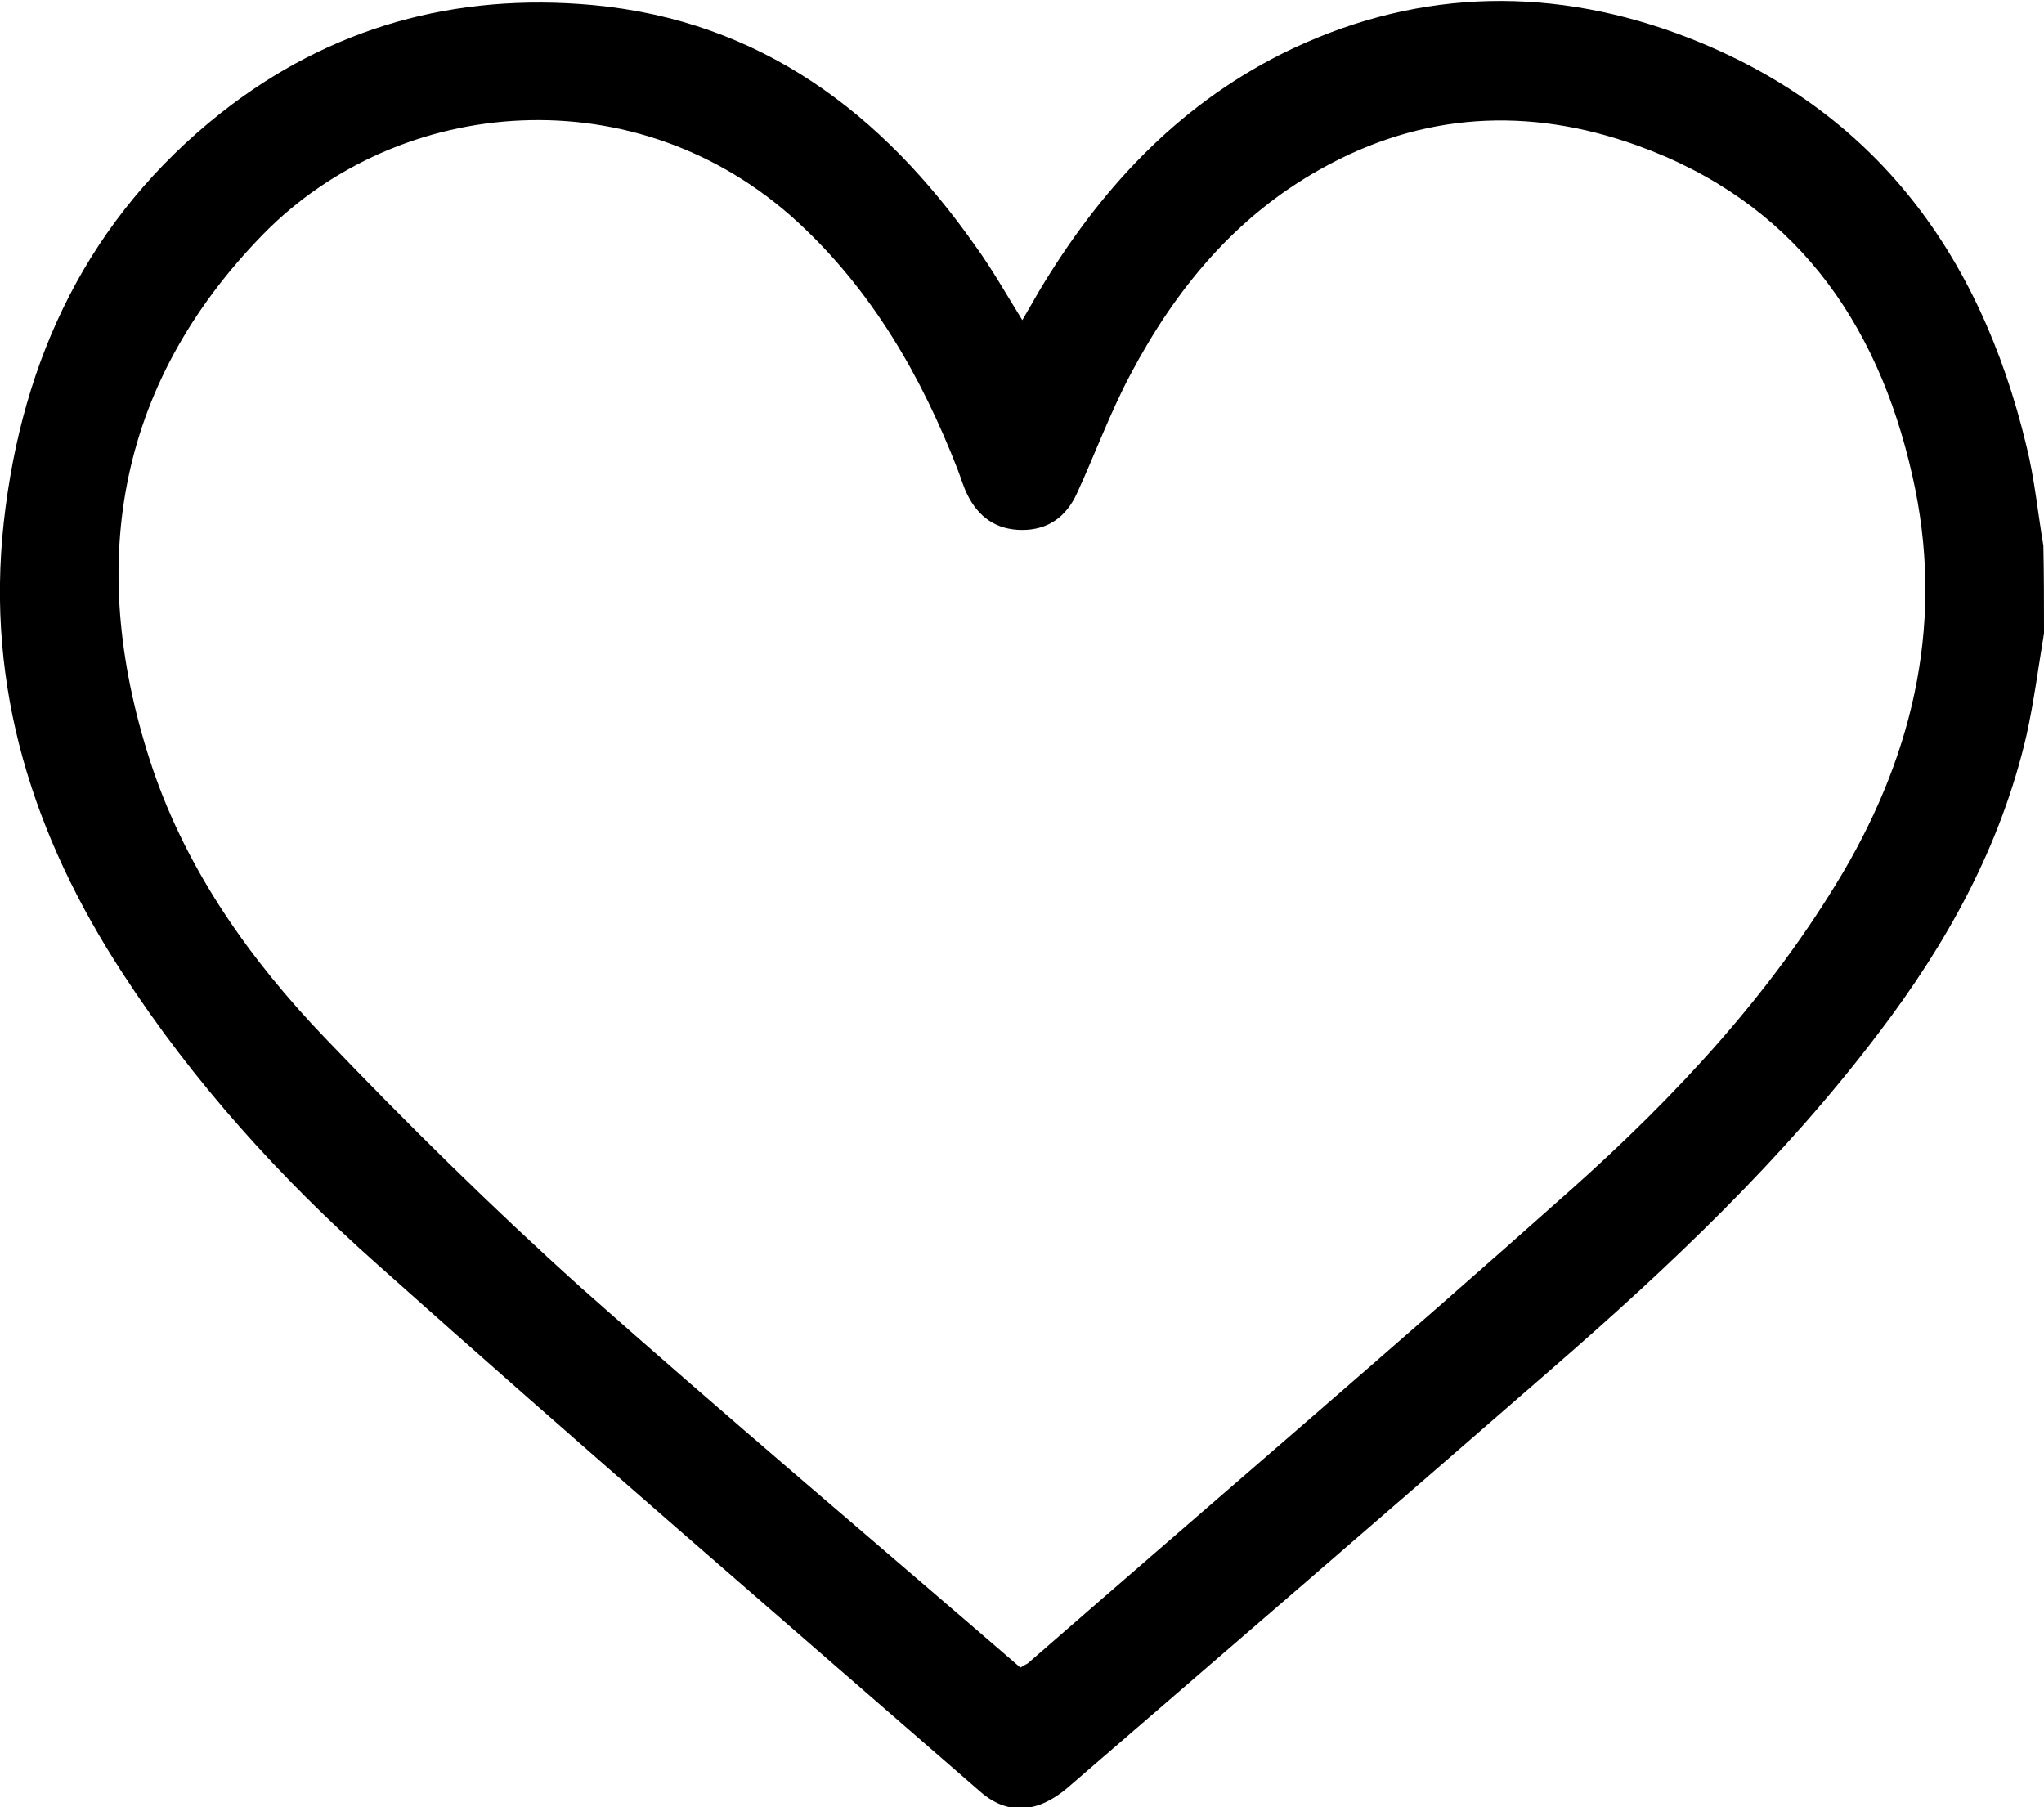 <?xml version="1.0" encoding="utf-8"?>
<!-- Generator: Adobe Illustrator 26.5.0, SVG Export Plug-In . SVG Version: 6.00 Build 0)  -->
<svg version="1.1" id="Capa_1" xmlns="http://www.w3.org/2000/svg" xmlns:xlink="http://www.w3.org/1999/xlink" x="0px" y="0px"
	 viewBox="0 0 32.63 28.85" style="enable-background:new 0 0 32.63 28.85;" xml:space="preserve">
<g>
	<path d="M32.63,10.11c-0.09,0.54-0.16,1.09-0.28,1.63c-0.41,1.77-1.27,3.32-2.36,4.75c-1.52,2.01-3.34,3.73-5.24,5.38
		c-2.56,2.23-5.14,4.45-7.71,6.67c-0.47,0.4-0.95,0.44-1.38,0.07c-3.22-2.8-6.46-5.59-9.64-8.43c-1.54-1.37-2.93-2.9-4.06-4.64
		c-1.43-2.19-2.19-4.56-1.9-7.2c0.29-2.63,1.36-4.87,3.47-6.54c1.74-1.37,3.74-1.92,5.93-1.72c2.68,0.25,4.62,1.72,6.12,3.86
		c0.26,0.36,0.48,0.75,0.74,1.17c0.1-0.17,0.18-0.31,0.26-0.45c0.96-1.61,2.19-2.95,3.88-3.8c2.05-1.02,4.18-1.1,6.3-0.33
		c3.09,1.13,4.84,3.46,5.59,6.59c0.13,0.52,0.18,1.06,0.27,1.59C32.63,9.17,32.63,9.64,32.63,10.11z M16.29,26.62
		c0.06-0.04,0.09-0.05,0.12-0.07c2.89-2.52,5.81-5.01,8.67-7.56c1.67-1.49,3.19-3.12,4.34-5.06c1.16-1.97,1.62-4.08,1.11-6.33
		c-0.56-2.5-1.92-4.39-4.4-5.28C24.4,1.7,22.7,1.79,21.08,2.7c-1.36,0.76-2.31,1.91-3.03,3.27c-0.33,0.62-0.57,1.28-0.86,1.91
		c-0.17,0.37-0.46,0.58-0.87,0.58c-0.41,0-0.7-0.2-0.88-0.57c-0.06-0.12-0.1-0.26-0.15-0.39c-0.58-1.49-1.36-2.85-2.55-3.95
		c-2.57-2.37-6.36-2.03-8.53,0.18C1.82,6.17,1.37,9.1,2.44,12.28C3,13.92,4,15.33,5.19,16.57c1.31,1.37,2.67,2.71,4.08,3.98
		C11.58,22.6,13.94,24.59,16.29,26.62z"/>
</g>
</svg>
